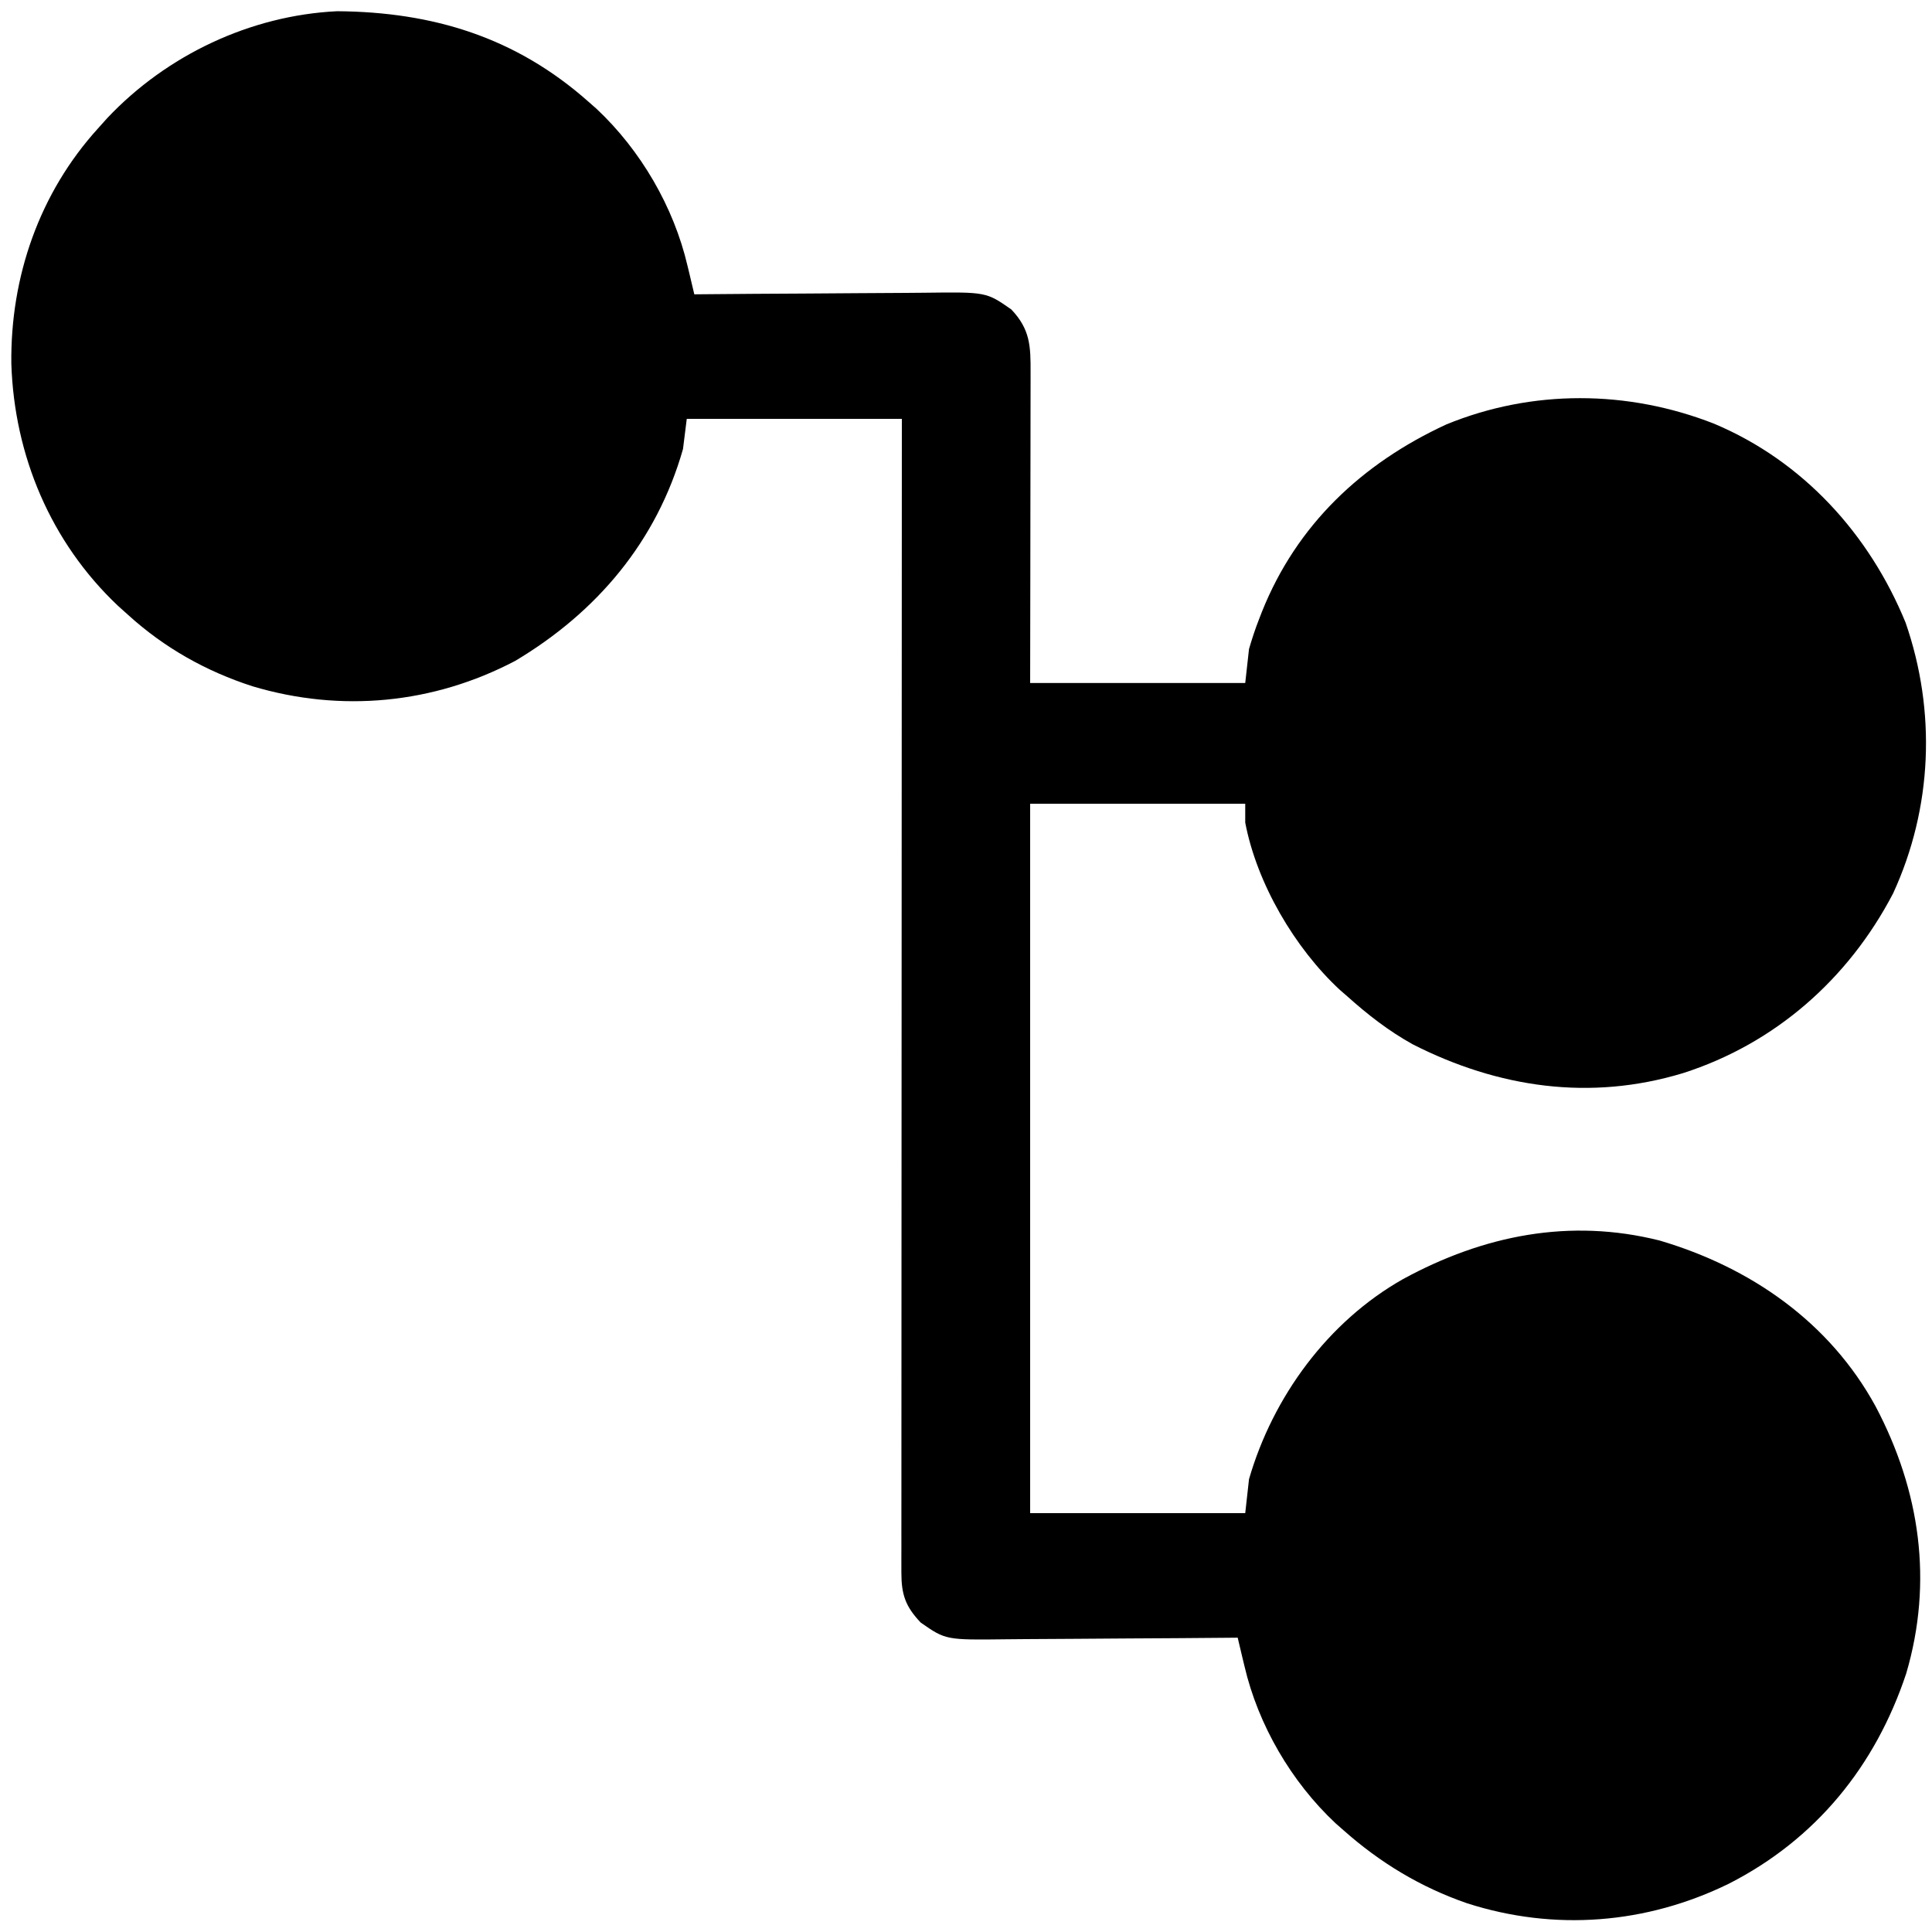 <?xml version="1.0" encoding="UTF-8"?>
<svg version="1.1" xmlns="http://www.w3.org/2000/svg" width="512" height="512">
<path d="M0 0 C0.684 0.602 1.369 1.204 2.074 1.824 C13.794 12.807 22.558 27.849 26.199 43.449 C26.376 44.18 26.552 44.911 26.734 45.663 C27.162 47.441 27.582 49.22 28 51 C29.402 50.987 29.402 50.987 30.831 50.973 C39.659 50.892 48.486 50.832 57.313 50.793 C61.851 50.772 66.388 50.744 70.926 50.698 C75.309 50.655 79.692 50.631 84.075 50.62 C85.743 50.613 87.411 50.599 89.079 50.577 C105.362 50.374 105.362 50.374 112 55 C117.013 60.27 117.143 64.706 117.114 71.694 C117.114 72.582 117.114 73.47 117.114 74.385 C117.113 77.323 117.105 80.261 117.098 83.199 C117.096 85.235 117.094 87.271 117.093 89.307 C117.09 94.668 117.08 100.029 117.069 105.39 C117.057 111.821 117.052 118.252 117.046 124.683 C117.037 134.456 117.017 144.228 117 154 C135.81 154 154.62 154 174 154 C174.33 151.03 174.66 148.06 175 145 C175.793 142.303 176.606 139.789 177.625 137.188 C177.892 136.498 178.159 135.809 178.435 135.098 C187.651 112.059 204.925 95.816 227.254 85.496 C250.038 76.131 275.375 76.322 298.23 85.276 C321.793 95.181 339.385 114.527 349 138 C357.163 161.537 356.112 187.141 345.691 209.758 C333.848 232.459 314.363 249.607 289.988 257.398 C265.405 264.844 241.042 261.283 218.375 249.75 C211.955 246.183 206.458 241.893 201 237 C200.377 236.46 199.755 235.92 199.113 235.363 C187.109 224.254 177.078 207.125 174 191 C174 189.35 174 187.7 174 186 C155.19 186 136.38 186 117 186 C117 248.04 117 310.08 117 374 C135.81 374 154.62 374 174 374 C174.33 371.03 174.66 368.06 175 365 C181.317 343.177 195.921 323.219 215.799 311.983 C237.144 300.346 260.002 295.773 283.812 301.75 C307.914 308.848 328.88 323.38 341.07 345.734 C352.841 368.03 356.336 392.146 349.164 416.5 C341.012 441.011 325.276 460.403 302.188 472.188 C280.319 482.898 255.975 484.85 232.75 477.375 C220.471 473.125 209.73 466.64 200 458 C199.316 457.398 198.631 456.796 197.926 456.176 C186.206 445.193 177.442 430.151 173.801 414.551 C173.624 413.82 173.448 413.089 173.266 412.337 C172.838 410.559 172.418 408.78 172 407 C171.066 407.009 170.131 407.018 169.169 407.027 C160.341 407.108 151.514 407.168 142.687 407.207 C138.149 407.228 133.612 407.256 129.074 407.302 C124.691 407.345 120.308 407.369 115.925 407.38 C114.257 407.387 112.589 407.401 110.921 407.423 C94.638 407.626 94.638 407.626 88 403 C83.952 398.745 82.875 395.554 82.877 389.774 C82.875 388.685 82.873 387.595 82.871 386.473 C82.874 385.272 82.877 384.07 82.88 382.832 C82.878 380.924 82.878 380.924 82.877 378.976 C82.875 375.437 82.879 371.898 82.884 368.359 C82.888 364.545 82.887 360.731 82.886 356.917 C82.886 350.307 82.889 343.697 82.894 337.087 C82.902 327.53 82.905 317.972 82.906 308.415 C82.908 292.91 82.915 277.405 82.925 261.9 C82.934 246.836 82.941 231.773 82.945 216.709 C82.945 215.781 82.946 214.852 82.946 213.896 C82.947 209.24 82.948 204.584 82.95 199.927 C82.96 161.285 82.978 122.642 83 84 C64.19 84 45.38 84 26 84 C25.67 86.64 25.34 89.28 25 92 C18.041 116.448 2.244 135.194 -19.469 148.145 C-41.158 159.541 -65.613 161.884 -89.062 154.875 C-101.332 150.927 -112.447 144.681 -122 136 C-122.904 135.189 -123.807 134.378 -124.738 133.543 C-142.533 116.733 -152.212 93.767 -152.996 69.395 C-153.277 46.382 -145.558 24.122 -130 7 C-129.189 6.096 -128.378 5.193 -127.543 4.262 C-111.805 -12.398 -89.652 -22.917 -66.656 -24.027 C-41.214 -23.837 -19.268 -17.108 0 0 Z " fill="#000000" transform="translate(156,27)"/>
</svg>
